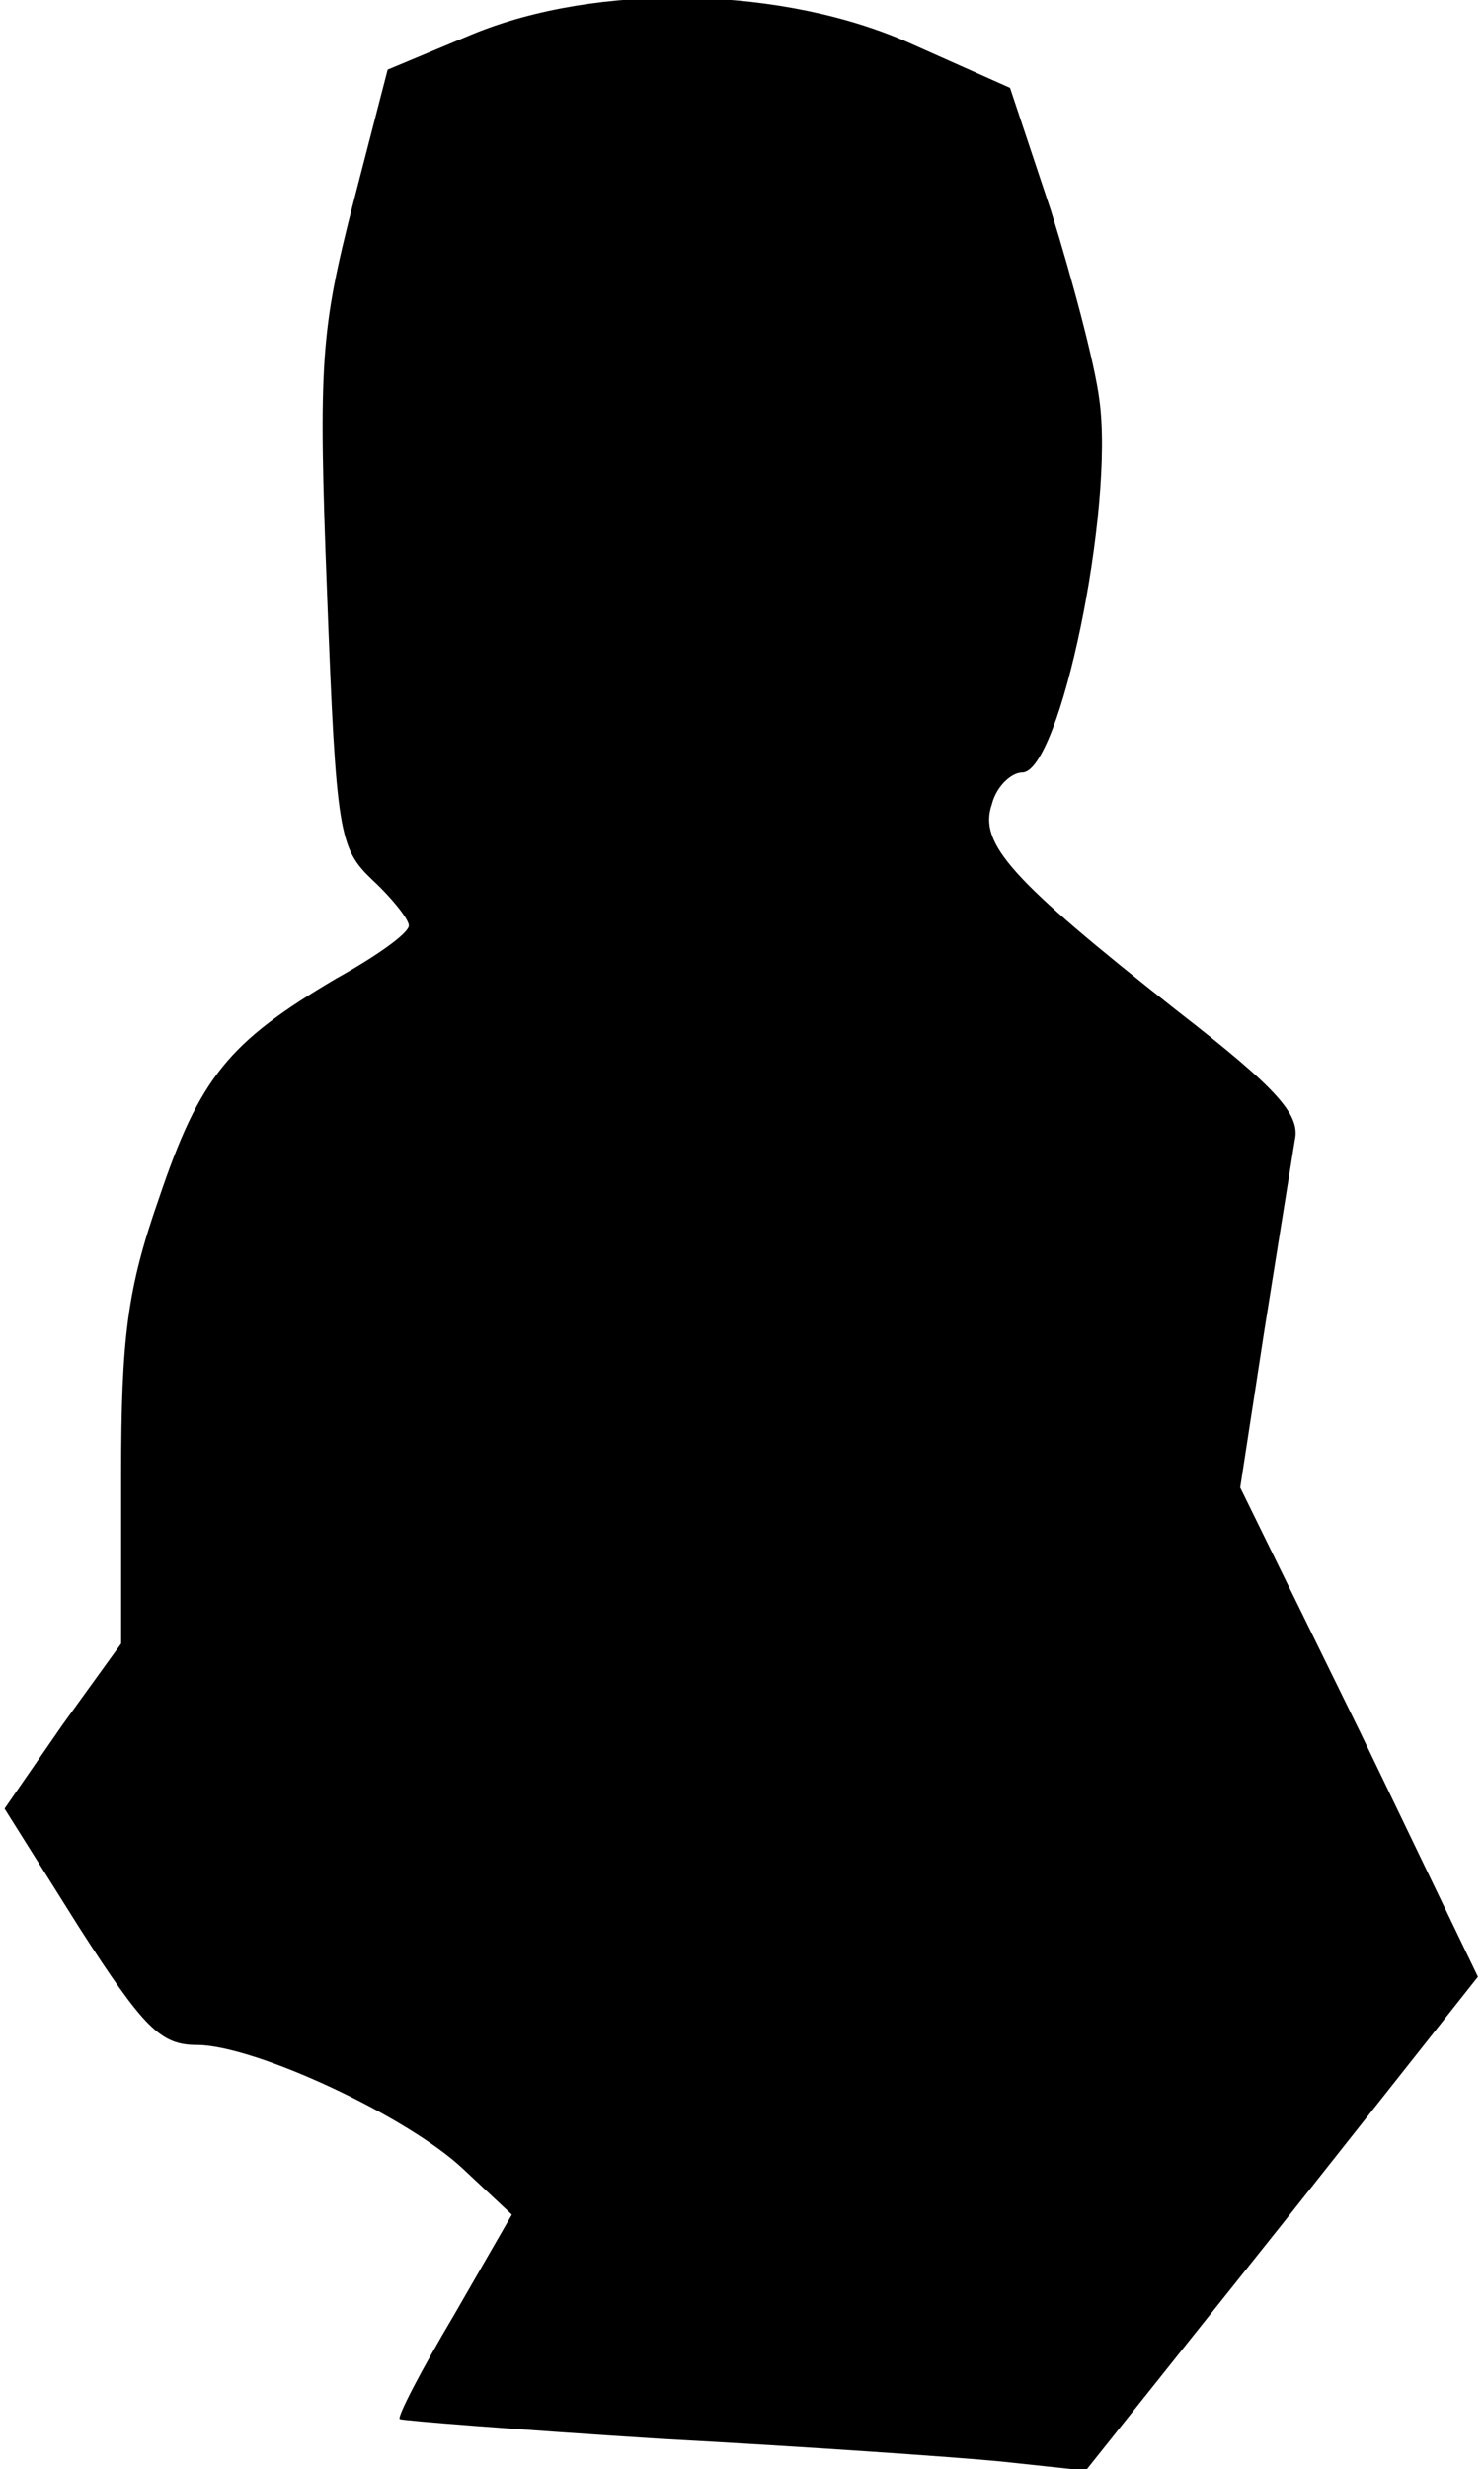 <?xml version="1.0" standalone="no"?>
<!DOCTYPE svg PUBLIC "-//W3C//DTD SVG 20010904//EN"
 "http://www.w3.org/TR/2001/REC-SVG-20010904/DTD/svg10.dtd">
<svg version="1.0" xmlns="http://www.w3.org/2000/svg"
 width="98pt" height="163pt" viewBox="0 0 98 163"
 preserveAspectRatio="xMidYMid meet">
<g transform="translate(0,163) scale(0.1,-0.1)"
fill="#000000" stroke="none">
<path fill="#000000" stroke="none" d="M311 1607 l-55 -23 -23 -89 c-21 -83
-23 -103 -17 -257 6 -159 8 -168 30 -189 13 -12 24 -26 24 -30 0 -5 -21 -20
-48 -35 -71 -42 -90 -65 -117 -145 -21 -60 -25 -92 -25 -183 l0 -111 -39 -54
-38 -55 49 -78 c43 -67 54 -78 78 -78 38 0 139 -47 176 -82 l32 -30 -38 -66
c-22 -37 -38 -68 -36 -69 1 -1 78 -7 172 -13 93 -5 194 -12 225 -15 l56 -6
130 163 129 163 -78 162 -79 161 16 104 c9 56 18 113 20 125 4 17 -11 34 -78
86 -109 86 -131 110 -122 136 3 12 13 21 20 21 25 0 61 174 51 246 -3 24 -18
80 -32 125 l-27 81 -65 29 c-84 38 -207 41 -291 6z"/>
</g>
</svg>
